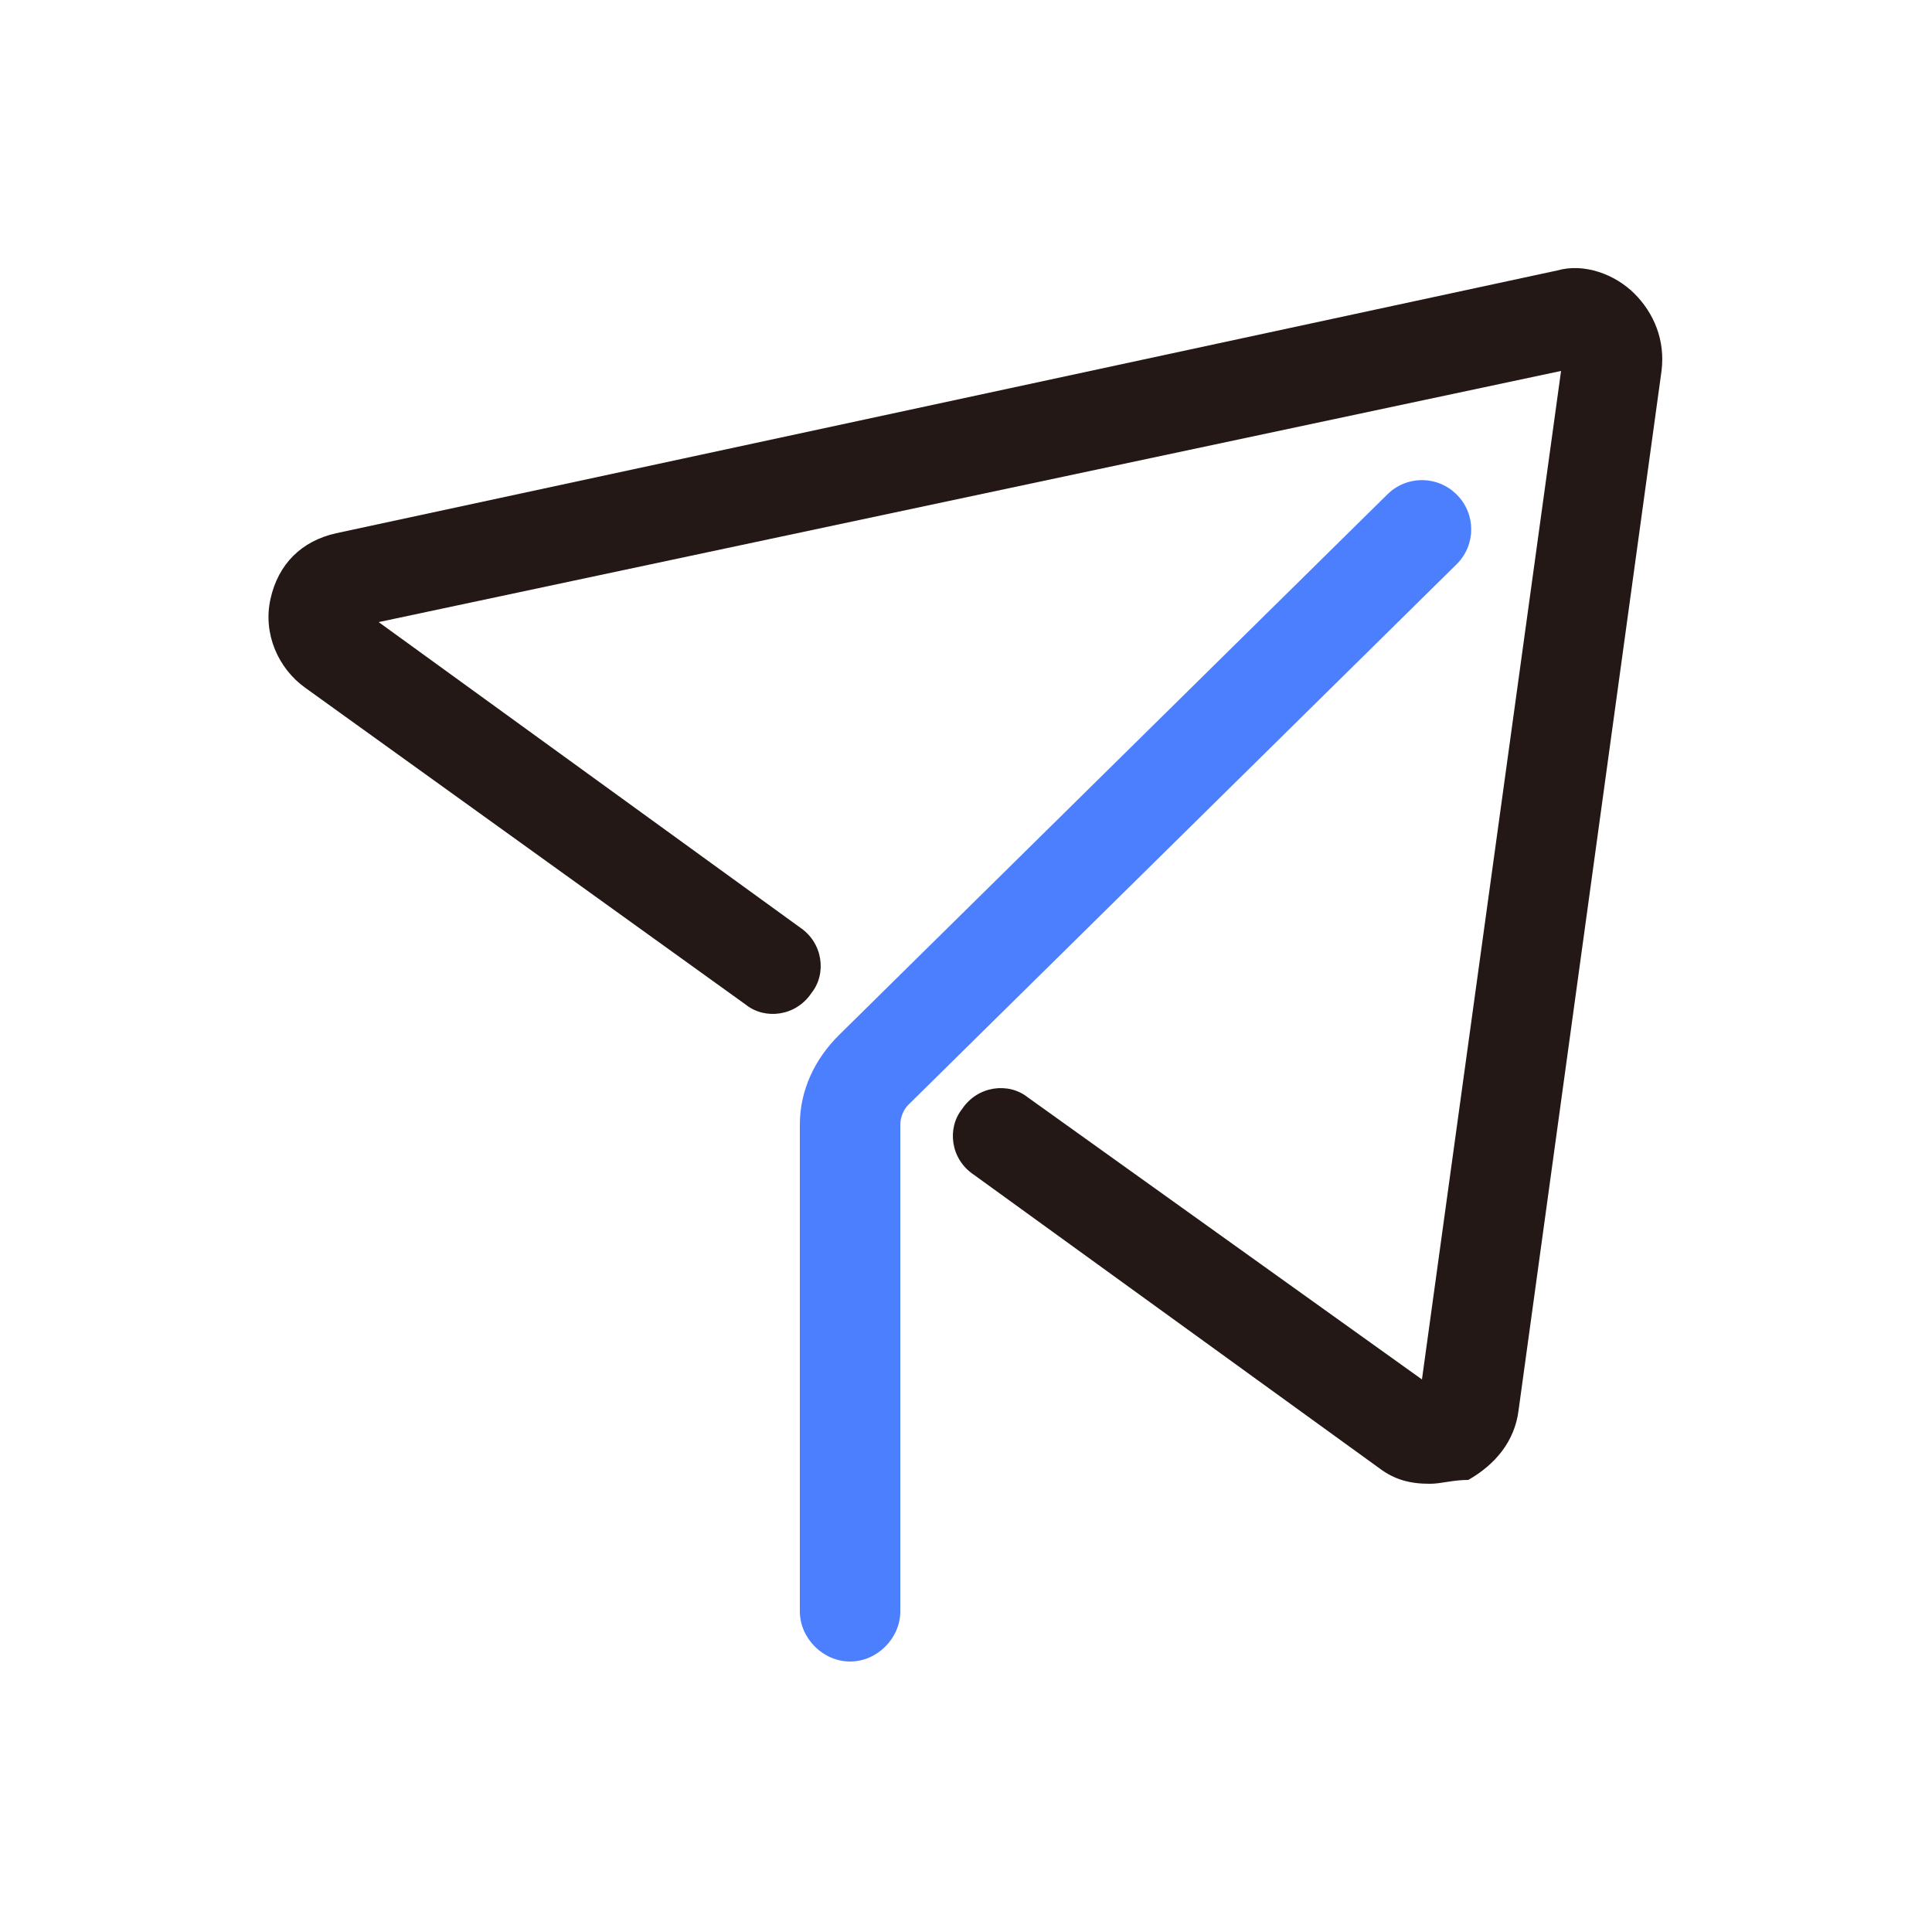 <?xml version="1.0" standalone="no"?><!DOCTYPE svg PUBLIC "-//W3C//DTD SVG 1.1//EN" "http://www.w3.org/Graphics/SVG/1.1/DTD/svg11.dtd"><svg class="icon" width="200px" height="200.00px" viewBox="0 0 1024 1024" version="1.1" xmlns="http://www.w3.org/2000/svg"><path d="M757.76 786.432c-10.24 0-18.432-2.048-26.624-8.192l-215.04-155.648c-12.288-8.192-14.336-24.576-6.144-34.816 8.192-12.288 24.576-14.336 34.816-6.144l208.896 149.504 73.728-534.528-626.688 133.12L423.936 491.52c12.288 8.192 14.336 24.576 6.144 34.816-8.192 12.288-24.576 14.336-34.816 6.144L161.792 364.544c-14.336-10.24-22.528-28.672-18.432-47.104 4.096-18.432 16.384-30.72 34.816-34.816L825.344 143.36c14.336-4.096 30.72 2.048 40.96 12.288s16.384 24.576 14.336 40.96l-75.776 550.912c-2.048 16.384-12.288 28.672-26.624 36.864-8.192 0-14.336 2.048-20.48 2.048z" fill="#231815" /><path d="M450.56 880.64c-14.336 0-26.624-12.288-26.624-26.624V595.968c0-18.432 8.192-34.816 20.48-47.104l290.816-286.72c10.24-10.24 26.624-10.24 36.864 0s10.24 26.624 0 36.864l-290.816 286.72c-2.048 2.048-4.096 6.144-4.096 10.24v258.048c0 14.336-12.288 26.624-26.624 26.624z" fill="#4C7FFE" /></svg>
